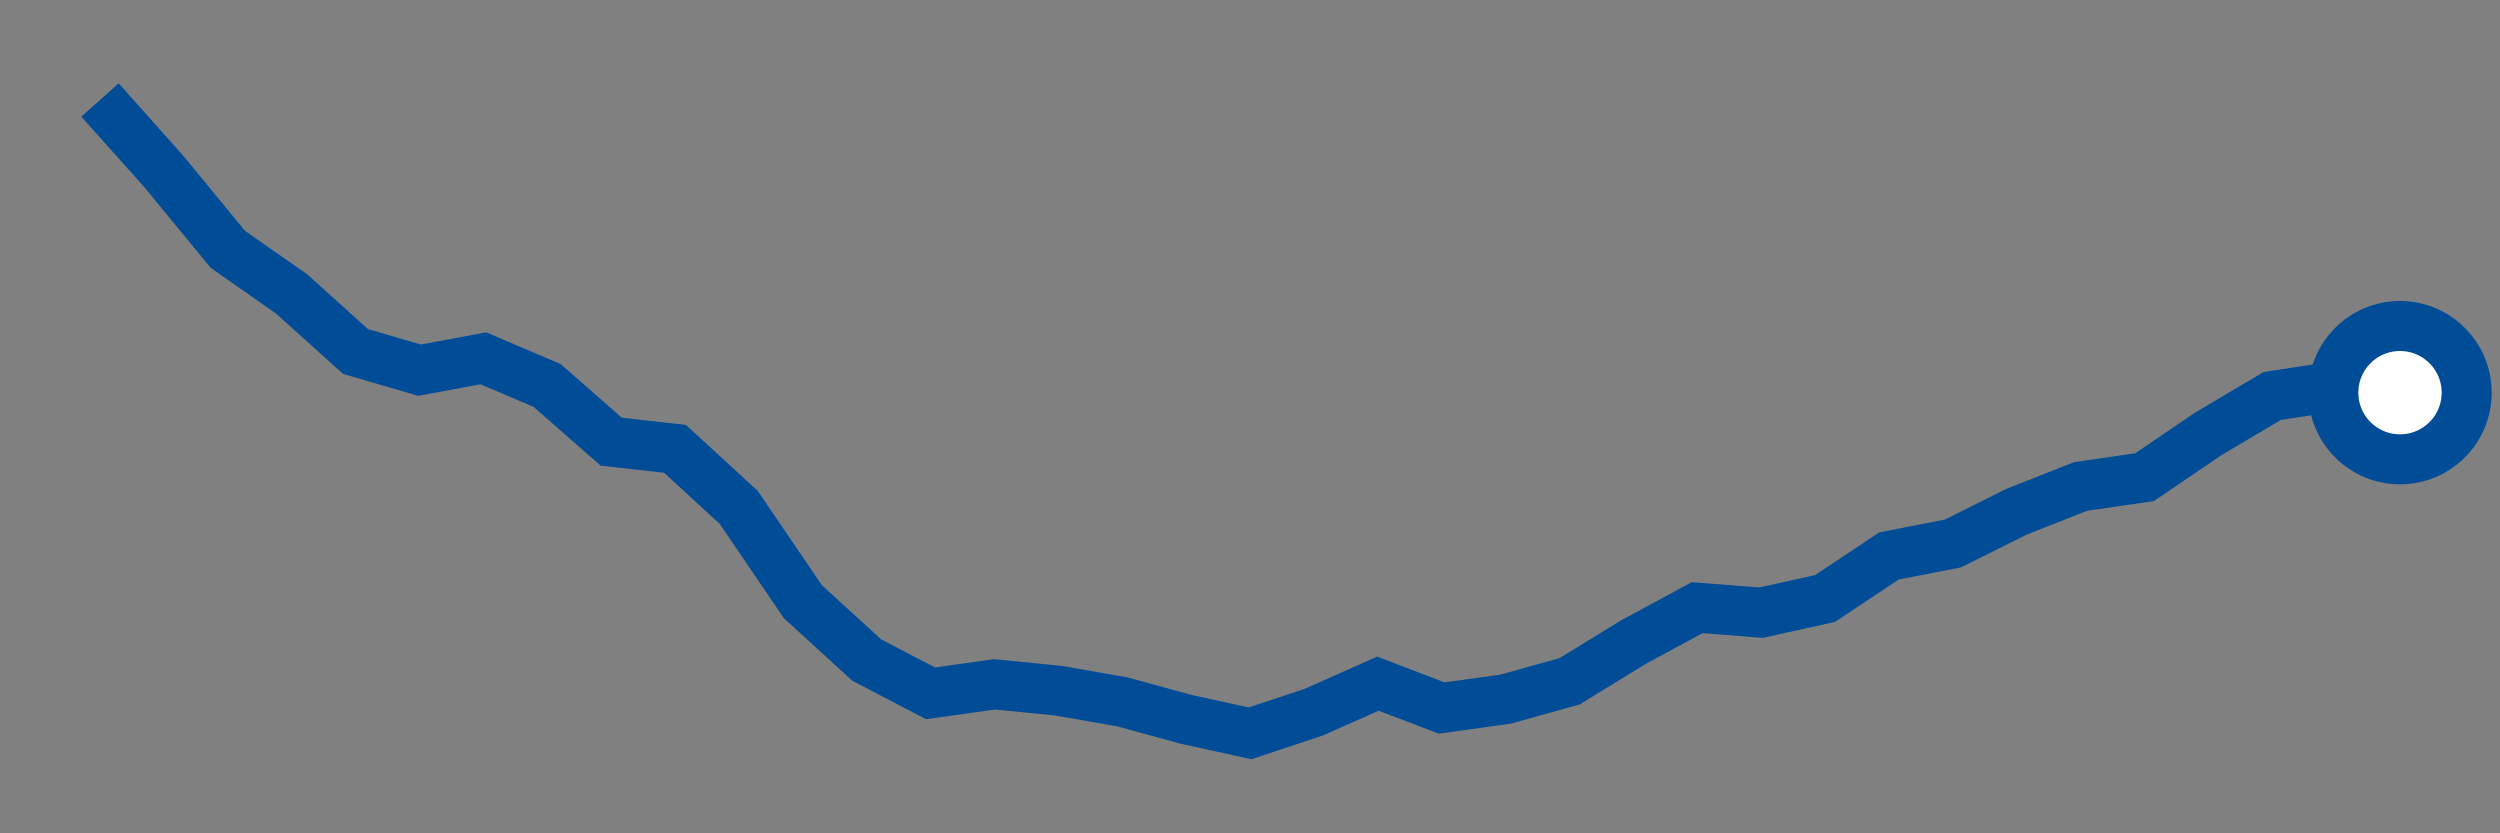 <svg  height = "50"  width = "150"  version = "1.1"  xmlns = "http://www.w3.org/2000/svg">
<rect width="100%" height="100%" fill="#808080" stroke="none"/>
<polyline points="6,6 9.83,10.29 13.67,14.96 17.5,17.64 21.33,21.09 25.17,22.21 29,21.5 32.83,23.13 36.67,26.5 40.5,26.93 44.33,30.45 48.17,36.1 52,39.6 55.83,41.6 59.67,41.06 63.5,41.44 67.33,42.11 71.17,43.16 75,44 78.83,42.73 82.67,41.02 86.5,42.48 90.33,41.95 94.17,40.88 98,38.53 101.83,36.46 105.67,36.76 109.5,35.91 113.33,33.36 117.17,32.61 121,30.7 124.83,29.19 128.67,28.63 132.5,26.03 136.33,23.76 140.17,23.17 144,23.56" style="fill:none;stroke:#004C97;stroke-width:3" />
<circle cx="144" cy="23.56" r="4" fill="white" stroke = "#004C97" stroke-width="3"/>
</svg>
